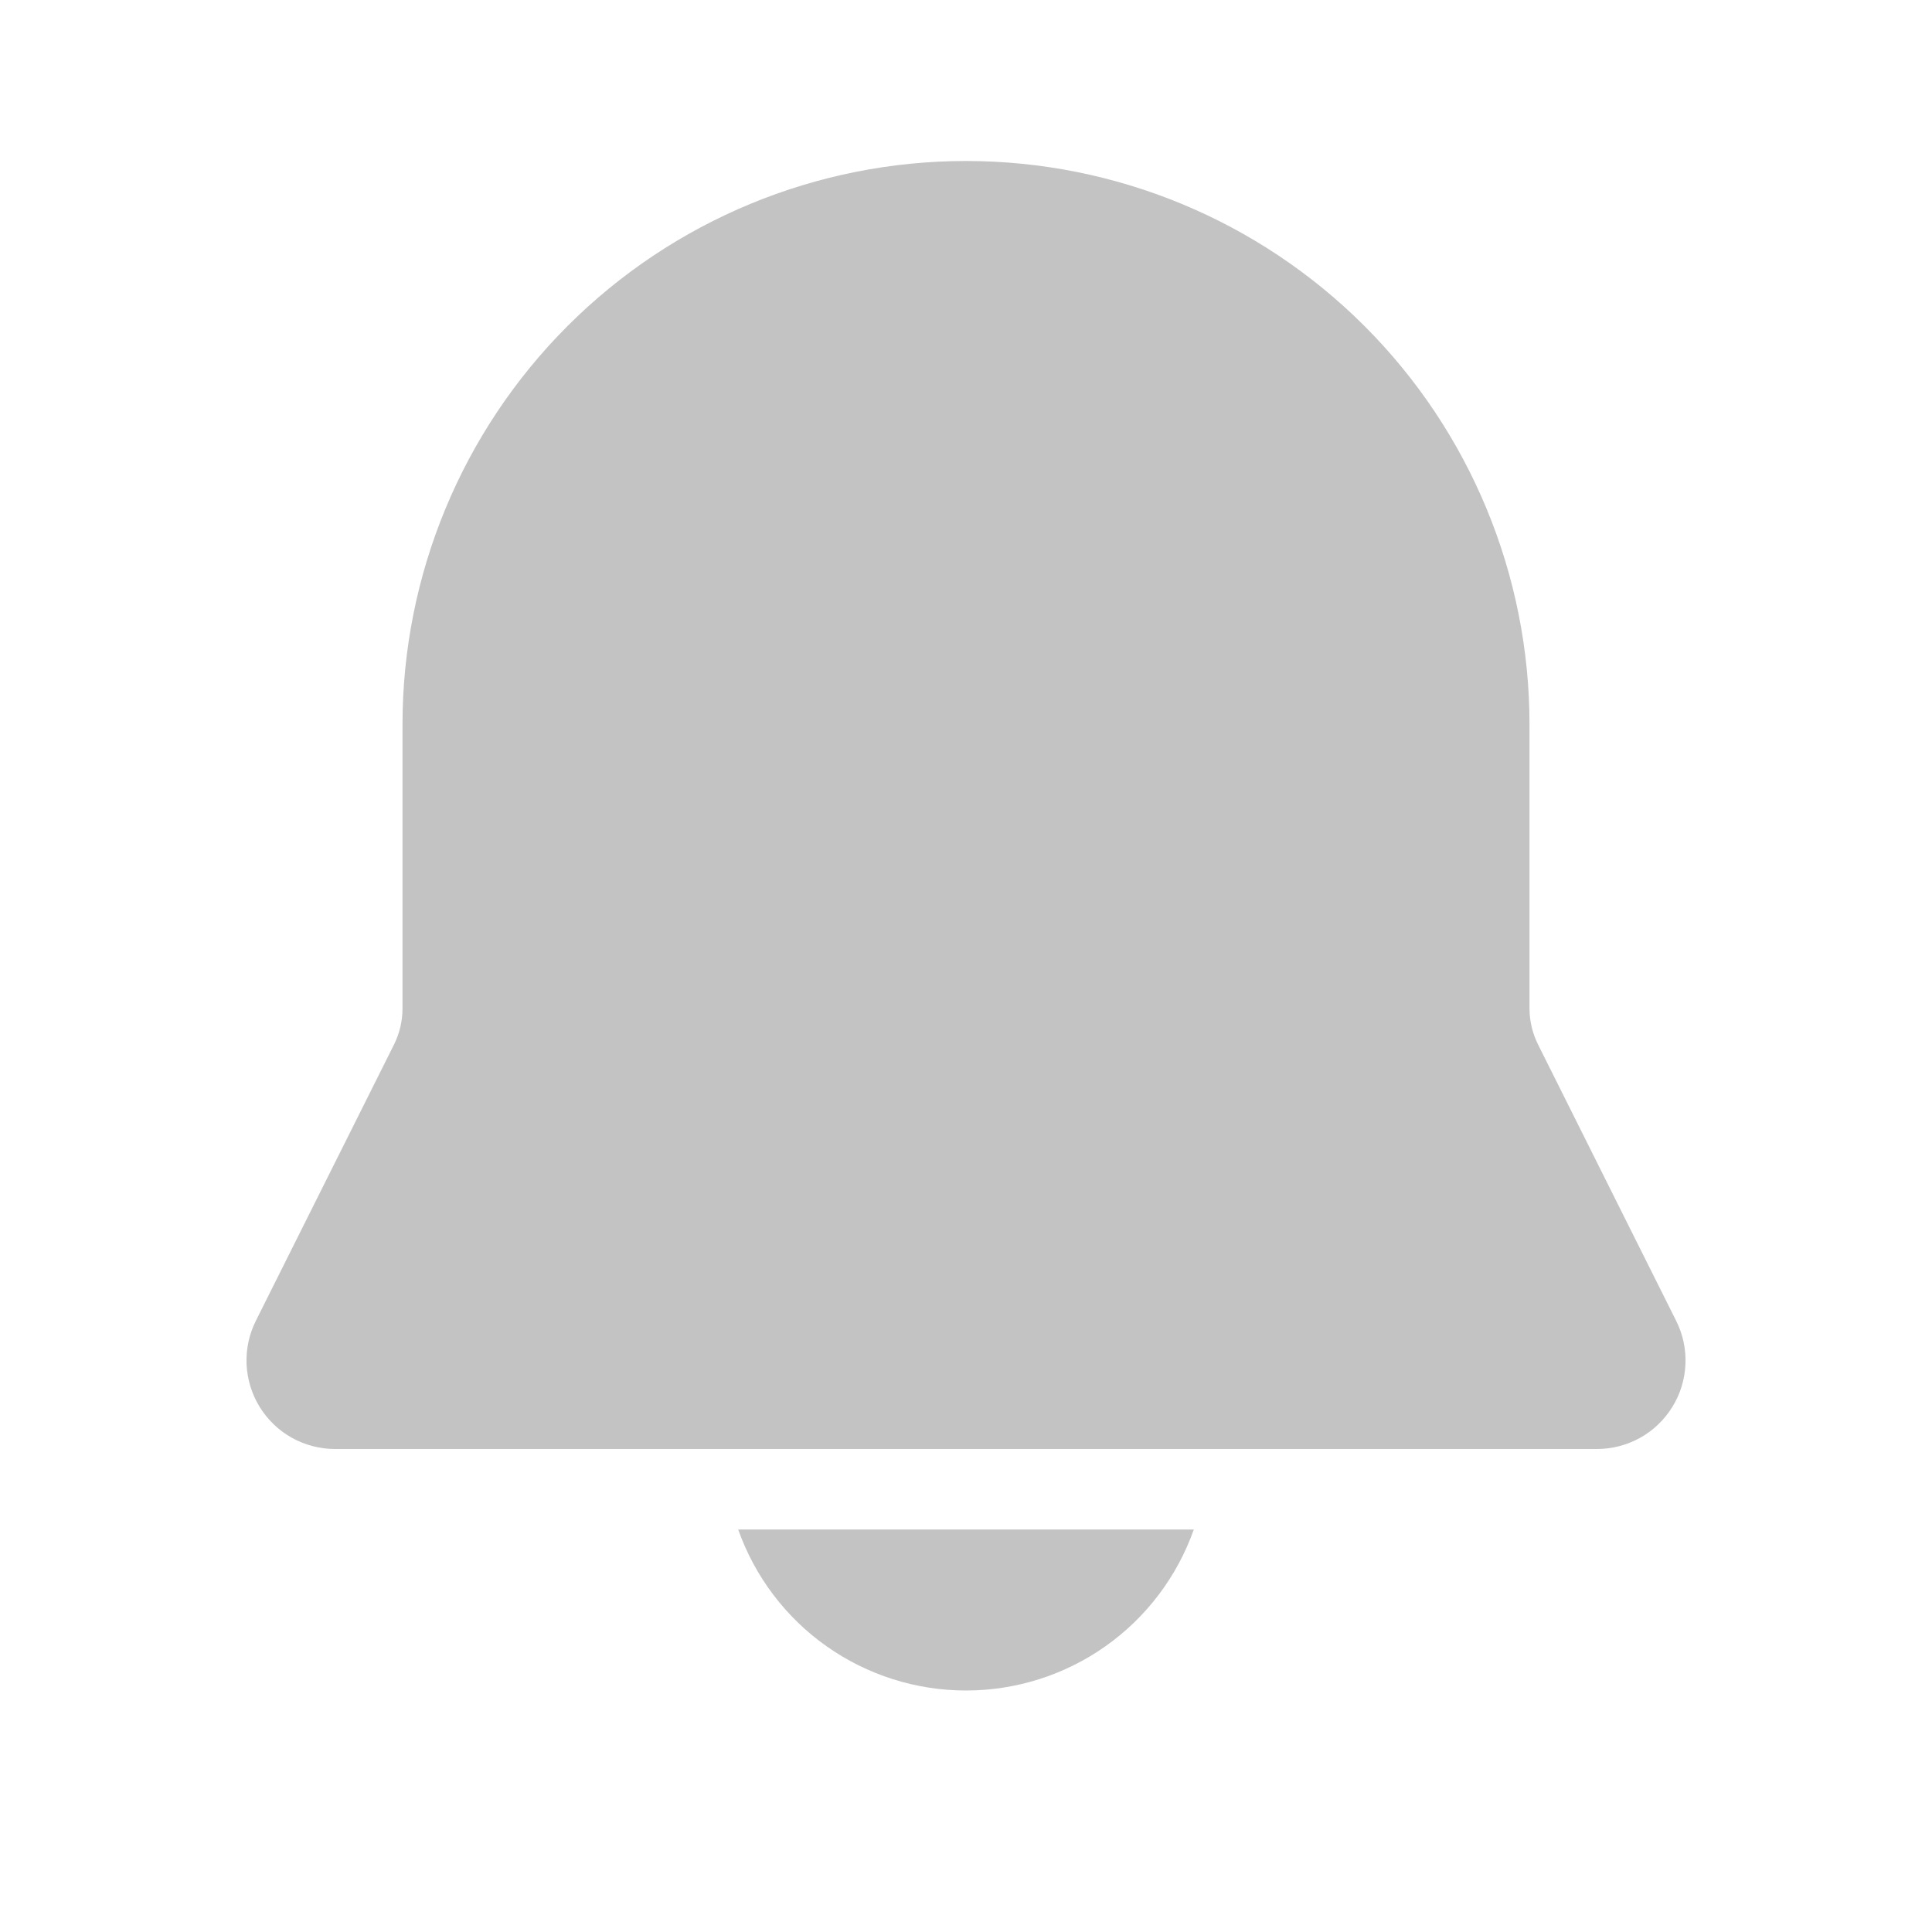 <svg width="24" height="24" viewBox="0 0 24 24" fill="none" xmlns="http://www.w3.org/2000/svg">
<g clip-path="url(#clip0_442_5843)">
<path d="M12 2C10.144 2 8.363 2.737 7.05 4.05C5.738 5.363 5 7.143 5 9V12.528C5 12.683 4.964 12.836 4.895 12.975L3.178 16.408C3.094 16.576 3.055 16.762 3.063 16.949C3.072 17.137 3.128 17.319 3.226 17.478C3.325 17.638 3.463 17.77 3.626 17.861C3.79 17.952 3.975 18 4.162 18H19.838C20.026 18 20.21 17.952 20.374 17.861C20.538 17.77 20.675 17.638 20.774 17.478C20.873 17.319 20.929 17.137 20.937 16.949C20.946 16.762 20.906 16.576 20.822 16.408L19.106 12.975C19.037 12.836 19 12.683 19 12.528V9C19 7.143 18.263 5.363 16.95 4.05C15.637 2.737 13.857 2 12 2ZM12 21C11.38 21 10.774 20.808 10.267 20.45C9.76 20.092 9.377 19.585 9.17 19H14.83C14.623 19.585 14.24 20.092 13.733 20.45C13.226 20.808 12.621 21 12 21Z" fill="#C3C3C3"/>
</g>
<defs>
<clipPath id="clip0_442_5843">
<rect width="24" height="24" fill="white"/>
</clipPath>
</defs>
</svg>
